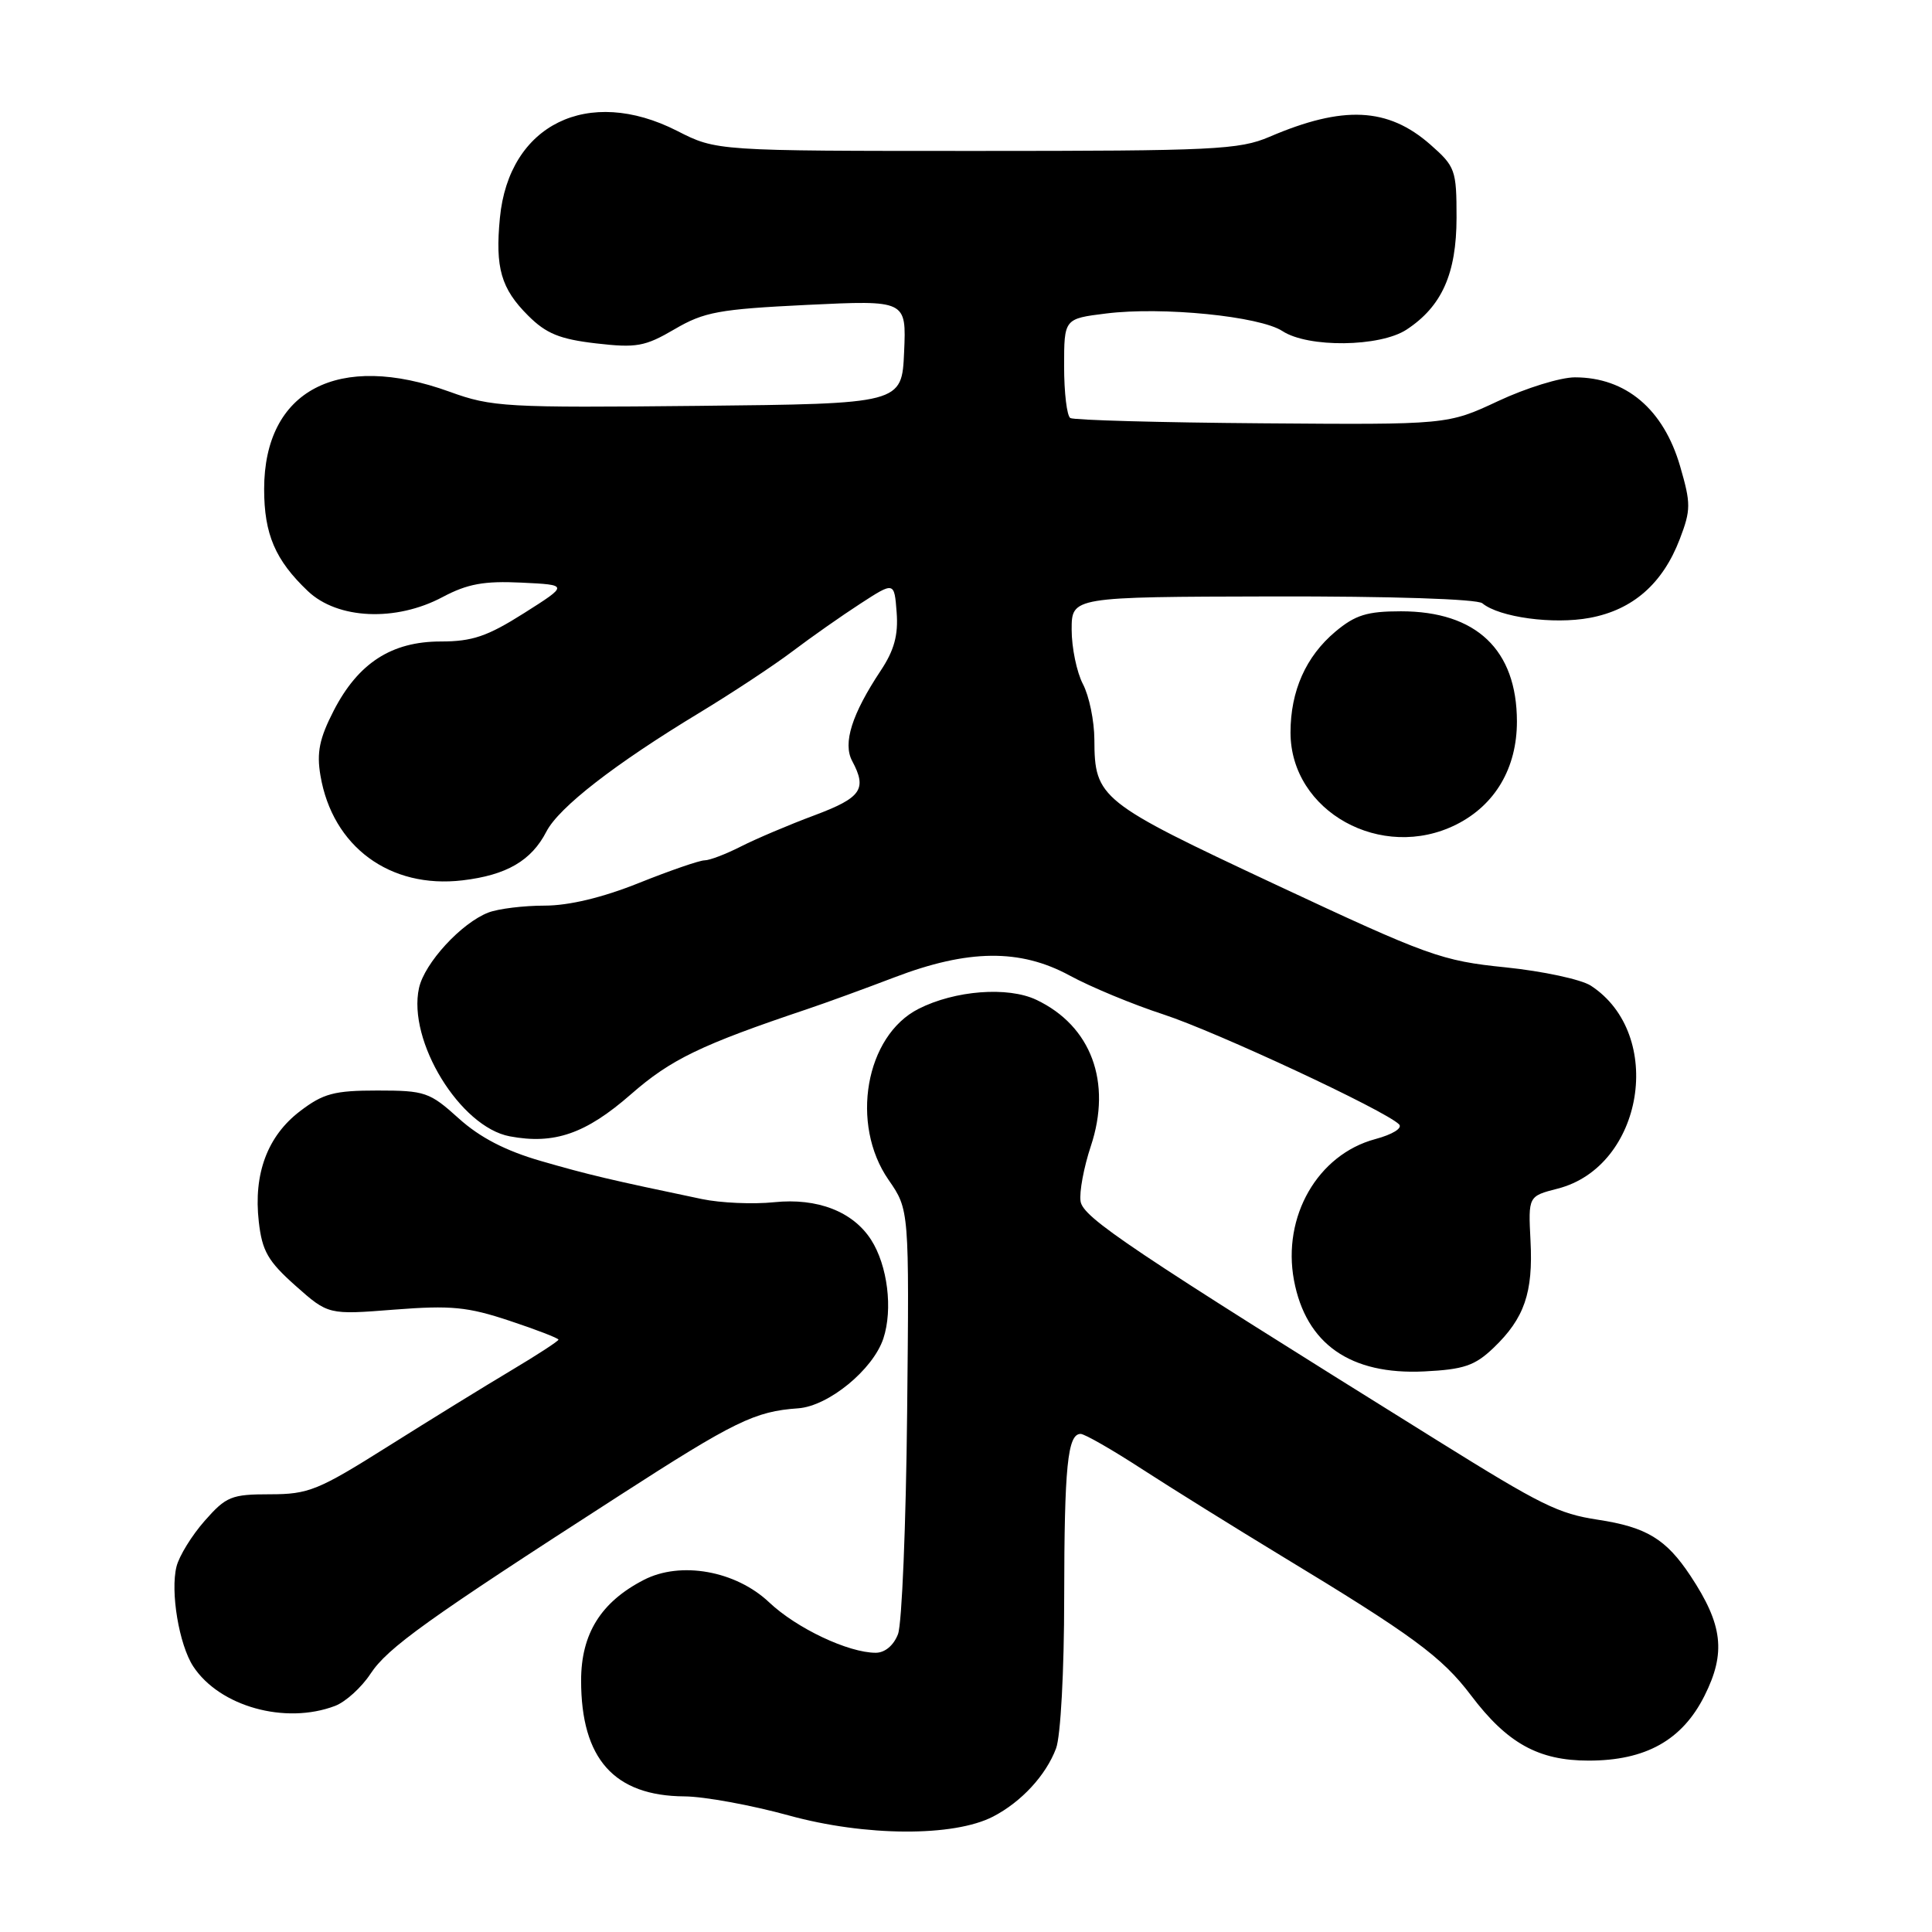 <?xml version="1.0" encoding="UTF-8" standalone="no"?>
<!DOCTYPE svg PUBLIC "-//W3C//DTD SVG 1.1//EN" "http://www.w3.org/Graphics/SVG/1.1/DTD/svg11.dtd" >
<svg xmlns="http://www.w3.org/2000/svg" xmlns:xlink="http://www.w3.org/1999/xlink" version="1.1" viewBox="0 0 256 256">
 <g >
 <path fill="currentColor"
d=" M 131.60 240.70 C 135.34 238.76 138.59 235.24 139.93 231.68 C 140.54 230.09 141.01 221.39 141.01 211.68 C 141.03 194.29 141.46 190.00 143.19 190.00 C 143.72 190.00 147.38 192.10 151.32 194.66 C 155.27 197.22 163.56 202.38 169.74 206.13 C 187.17 216.68 191.06 219.54 194.92 224.65 C 199.71 230.99 203.85 233.29 210.50 233.29 C 218.07 233.29 222.91 230.58 225.86 224.69 C 228.72 218.99 228.28 215.28 224.00 208.81 C 220.77 203.93 218.17 202.35 211.72 201.37 C 206.48 200.57 204.24 199.46 190.50 190.90 C 149.65 165.46 143.49 161.34 143.18 159.17 C 143.00 157.95 143.61 154.67 144.54 151.87 C 147.36 143.38 144.59 135.93 137.32 132.48 C 133.54 130.69 126.53 131.23 121.71 133.68 C 114.67 137.25 112.62 148.96 117.74 156.34 C 120.48 160.30 120.48 160.30 120.20 187.17 C 120.05 201.96 119.51 215.17 118.99 216.53 C 118.42 218.02 117.26 219.00 116.04 219.00 C 112.41 219.00 105.56 215.76 101.93 212.33 C 97.50 208.13 90.18 206.82 85.30 209.35 C 79.62 212.28 77.00 216.49 77.00 222.68 C 77.00 233.06 81.38 237.97 90.70 238.03 C 93.34 238.05 99.55 239.19 104.50 240.55 C 114.64 243.35 126.38 243.41 131.60 240.70 Z  M 44.40 226.04 C 45.79 225.51 47.90 223.60 49.09 221.79 C 51.36 218.34 56.55 214.61 82.07 198.17 C 97.35 188.31 100.03 187.01 105.75 186.61 C 109.77 186.33 115.68 181.49 117.05 177.36 C 118.33 173.47 117.61 167.68 115.42 164.27 C 113.01 160.53 108.31 158.71 102.58 159.30 C 99.79 159.59 95.47 159.40 93.00 158.88 C 80.91 156.35 78.00 155.67 71.68 153.84 C 67.00 152.49 63.59 150.73 60.78 148.19 C 56.93 144.71 56.31 144.50 50.02 144.50 C 44.28 144.50 42.83 144.89 39.75 147.24 C 35.44 150.53 33.57 155.53 34.29 161.87 C 34.73 165.77 35.50 167.11 39.15 170.36 C 43.50 174.22 43.50 174.22 52.27 173.53 C 59.77 172.95 61.96 173.16 67.52 175.01 C 71.08 176.19 74.00 177.32 74.00 177.51 C 74.00 177.70 71.19 179.53 67.75 181.58 C 64.31 183.63 56.96 188.16 51.42 191.65 C 42.16 197.48 40.89 198.00 35.77 198.00 C 30.66 198.00 29.96 198.29 27.12 201.52 C 25.42 203.45 23.74 206.17 23.39 207.57 C 22.55 210.91 23.73 217.93 25.60 220.80 C 29.09 226.12 37.80 228.55 44.40 226.04 Z  M 197.91 178.59 C 201.99 174.68 203.16 171.29 202.80 164.41 C 202.50 158.50 202.50 158.50 206.40 157.50 C 217.80 154.58 220.66 137.05 210.80 130.61 C 209.53 129.78 204.45 128.69 199.50 128.18 C 191.02 127.32 189.27 126.69 169.00 117.20 C 145.69 106.28 145.04 105.77 145.01 98.00 C 145.00 95.53 144.32 92.21 143.49 90.64 C 142.67 89.06 142.00 85.82 142.00 83.43 C 142.00 79.09 142.00 79.09 168.63 79.03 C 184.25 79.00 195.75 79.37 196.42 79.94 C 198.67 81.80 205.83 82.77 210.65 81.87 C 216.36 80.81 220.32 77.34 222.58 71.43 C 224.06 67.56 224.06 66.73 222.63 61.80 C 220.43 54.22 215.44 50.00 208.68 50.00 C 206.78 50.00 202.21 51.41 198.52 53.14 C 191.81 56.28 191.81 56.28 167.23 56.09 C 153.71 55.99 142.28 55.67 141.82 55.39 C 141.37 55.11 141.00 52.04 141.00 48.56 C 141.00 42.23 141.00 42.23 146.56 41.54 C 154.00 40.61 166.92 41.90 169.93 43.87 C 173.33 46.10 182.84 45.99 186.37 43.68 C 191.05 40.61 192.99 36.27 193.00 28.85 C 193.00 22.52 192.84 22.07 189.52 19.15 C 183.90 14.22 177.98 13.94 168.21 18.13 C 164.21 19.84 160.84 20.00 129.38 20.00 C 94.93 20.00 94.93 20.00 89.72 17.34 C 77.93 11.34 67.43 16.50 66.24 28.87 C 65.60 35.50 66.39 38.24 69.98 41.82 C 72.36 44.20 74.16 44.94 78.97 45.50 C 84.34 46.12 85.46 45.92 89.39 43.62 C 93.30 41.33 95.26 40.97 106.94 40.40 C 120.10 39.77 120.10 39.77 119.80 46.63 C 119.50 53.50 119.50 53.50 92.50 53.78 C 67.01 54.04 65.17 53.94 59.58 51.91 C 44.82 46.56 35.01 51.70 35.00 64.80 C 35.00 70.78 36.47 74.22 40.79 78.32 C 44.73 82.07 52.46 82.41 58.65 79.11 C 61.93 77.37 64.13 76.96 69.08 77.20 C 75.35 77.50 75.35 77.50 69.43 81.25 C 64.58 84.32 62.59 85.00 58.40 85.00 C 51.88 85.00 47.46 87.86 44.21 94.18 C 42.33 97.84 41.94 99.71 42.46 102.76 C 44.05 112.18 51.66 117.79 61.29 116.65 C 67.12 115.96 70.41 114.05 72.40 110.19 C 74.06 106.97 81.48 101.22 92.67 94.45 C 96.98 91.84 102.53 88.18 105.00 86.31 C 107.47 84.44 111.53 81.59 114.00 79.99 C 118.50 77.07 118.50 77.07 118.81 81.14 C 119.04 84.14 118.49 86.17 116.70 88.86 C 112.88 94.62 111.65 98.48 112.92 100.84 C 114.92 104.58 114.14 105.70 107.90 108.04 C 104.54 109.29 100.17 111.15 98.18 112.16 C 96.20 113.17 94.03 114.00 93.36 114.00 C 92.70 114.00 88.78 115.35 84.66 117.00 C 79.82 118.94 75.39 120.00 72.15 120.00 C 69.39 120.00 66.05 120.41 64.73 120.91 C 61.15 122.28 56.25 127.60 55.52 130.92 C 53.98 137.93 60.97 149.34 67.55 150.57 C 73.44 151.68 77.62 150.23 83.59 145.01 C 88.89 140.37 92.86 138.45 107.00 133.70 C 109.47 132.87 114.65 130.98 118.50 129.51 C 128.29 125.77 135.17 125.70 141.73 129.26 C 144.52 130.78 150.12 133.10 154.17 134.42 C 161.19 136.72 183.54 147.14 185.38 148.98 C 185.88 149.48 184.53 150.32 182.22 150.94 C 174.60 152.99 169.88 161.20 171.46 169.65 C 173.05 178.09 178.93 182.20 188.73 181.72 C 193.98 181.46 195.43 180.96 197.91 178.59 Z  M 192.98 109.25 C 198.12 106.66 201.00 101.77 201.00 95.60 C 200.99 86.10 195.62 81.00 185.63 81.00 C 181.14 81.00 179.58 81.49 176.94 83.70 C 173.03 86.99 171.00 91.56 171.00 97.06 C 171.00 107.53 183.08 114.22 192.98 109.25 Z "/>
</g>
</svg>